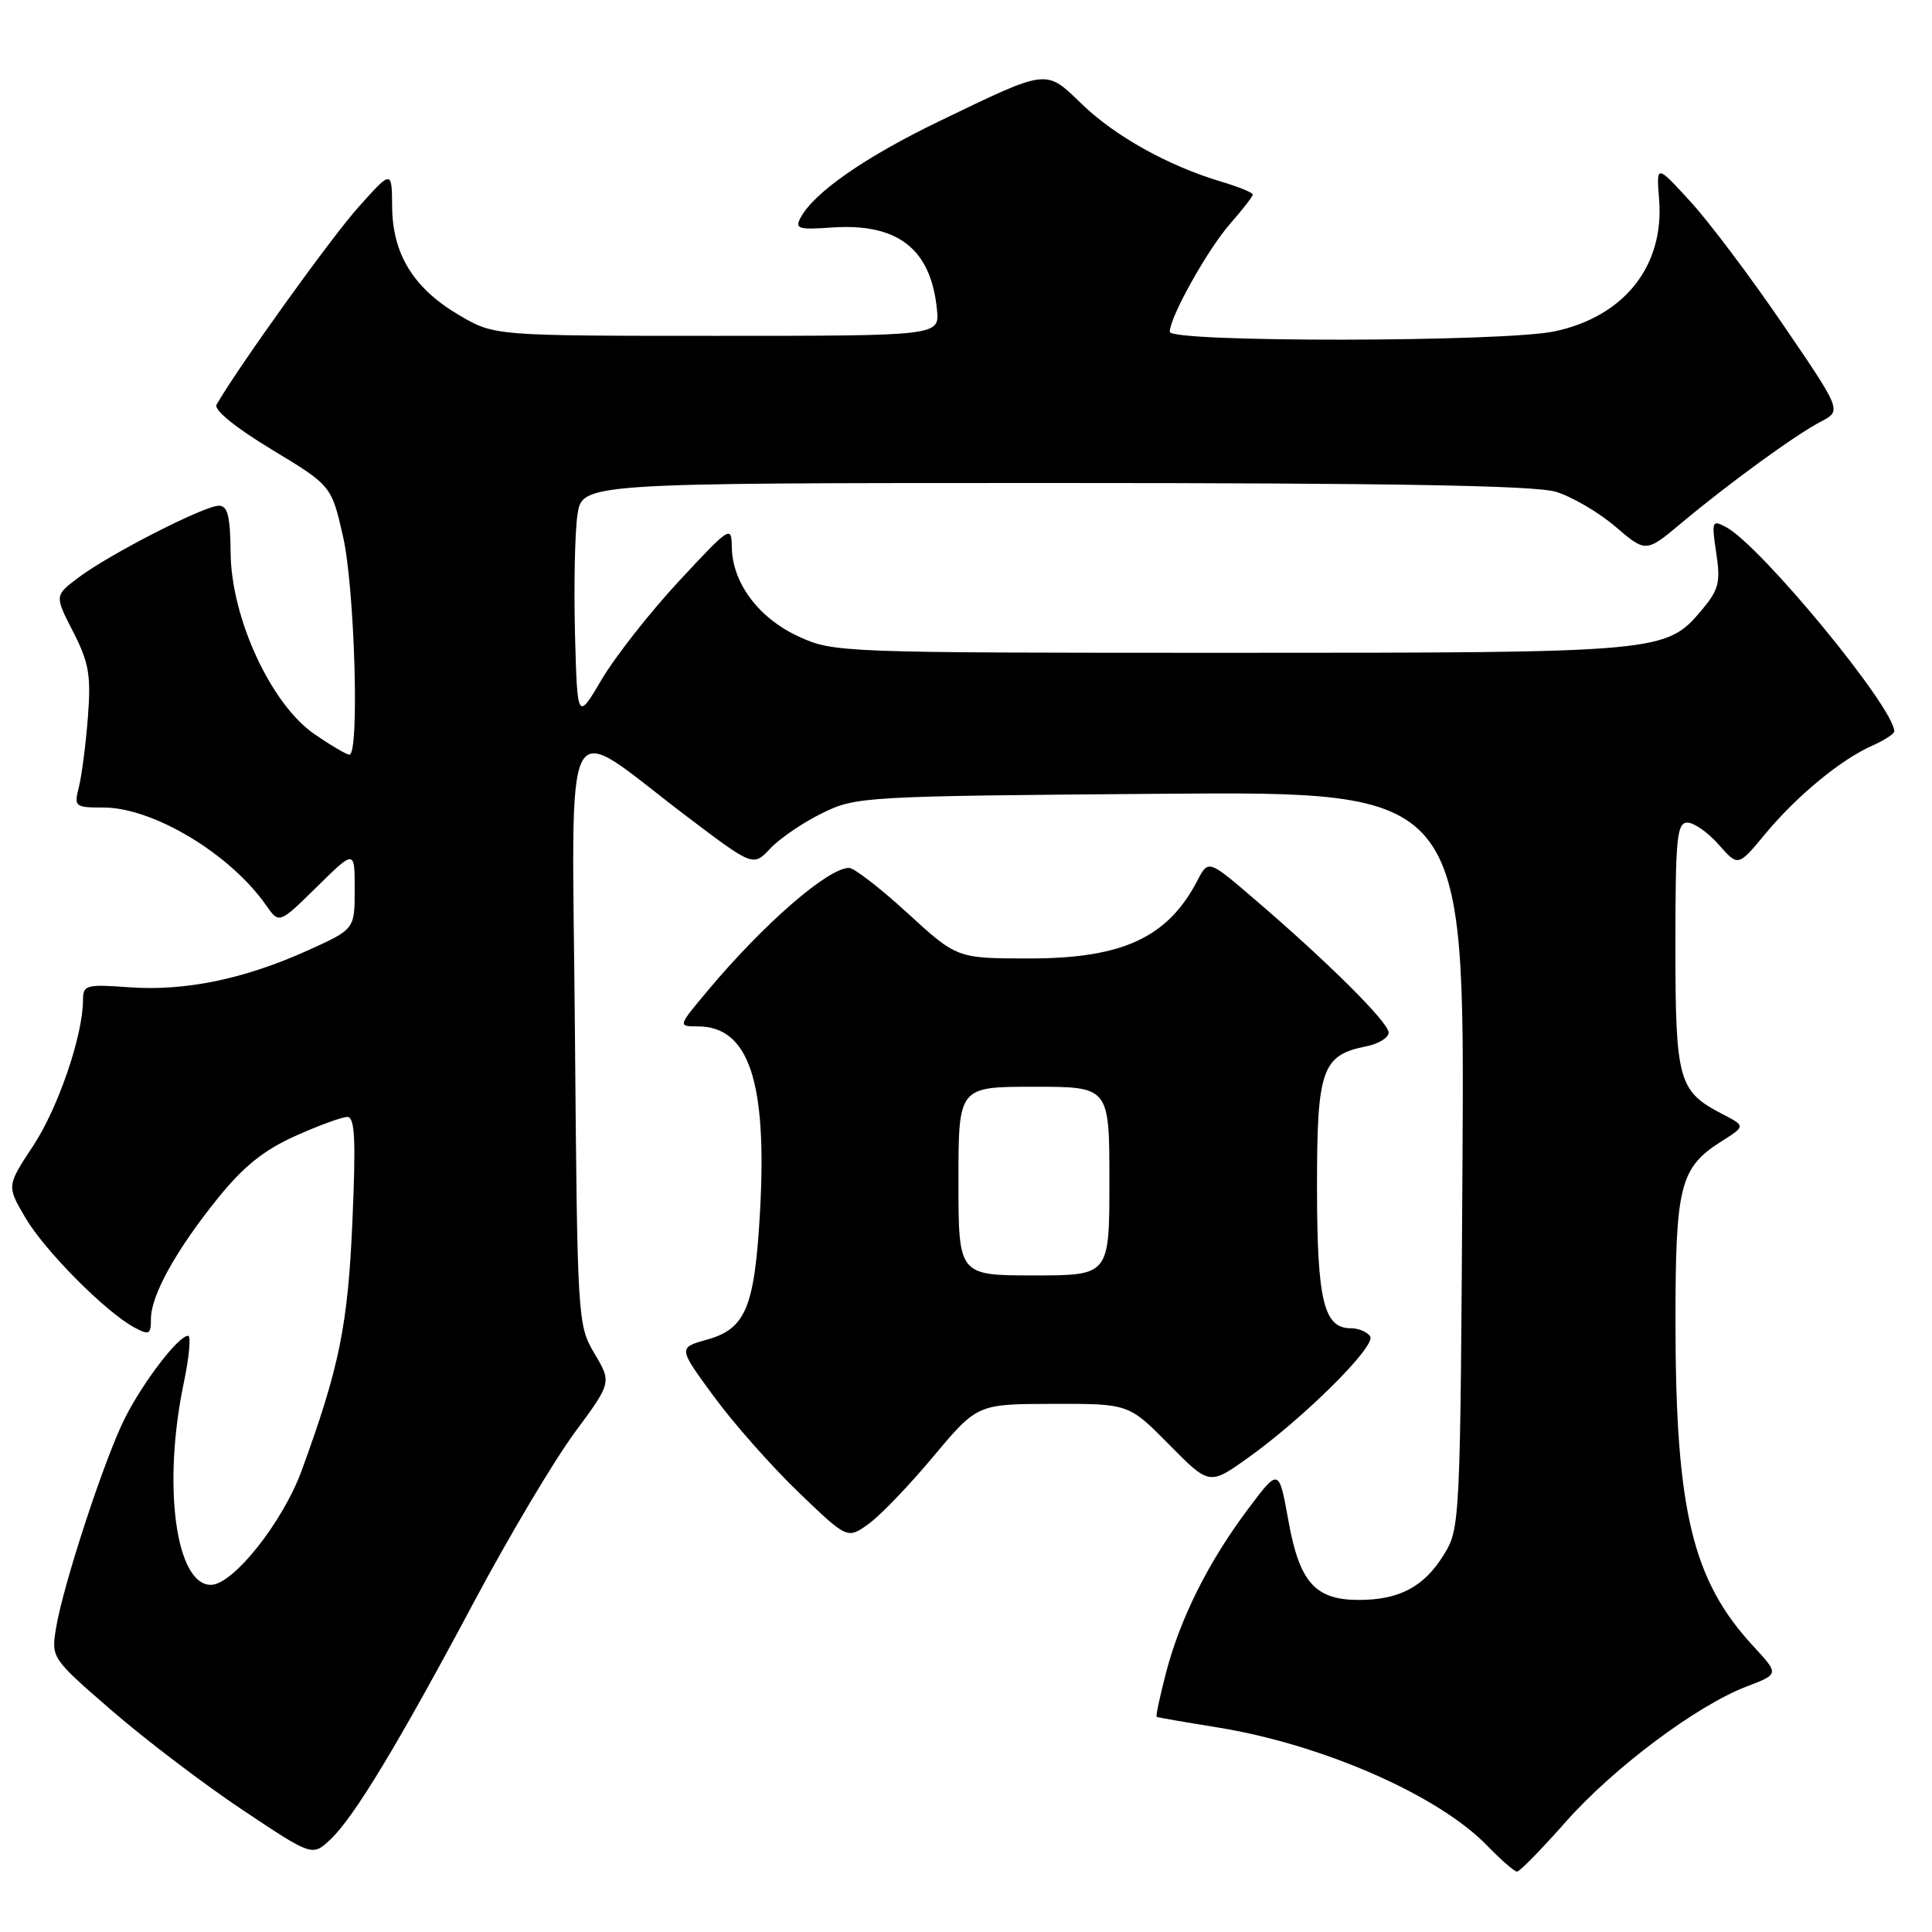 <?xml version="1.0" encoding="UTF-8" standalone="no"?>
<!DOCTYPE svg PUBLIC "-//W3C//DTD SVG 1.1//EN" "http://www.w3.org/Graphics/SVG/1.1/DTD/svg11.dtd" >
<svg xmlns="http://www.w3.org/2000/svg" xmlns:xlink="http://www.w3.org/1999/xlink" version="1.1" viewBox="0 0 256 256">
 <g >
 <path fill="currentColor"
d=" M 207.43 241.45 C 213.80 234.24 224.80 226.01 231.46 223.46 C 235.74 221.83 235.74 221.83 232.35 218.16 C 224.25 209.42 222.02 200.16 222.01 175.20 C 222.00 157.10 222.61 154.71 228.11 151.23 C 231.30 149.21 231.30 149.21 228.21 147.61 C 222.39 144.60 222.00 143.19 222.00 125.28 C 222.00 111.06 222.20 109.00 223.59 109.00 C 224.46 109.00 226.33 110.31 227.74 111.92 C 230.31 114.84 230.31 114.84 233.90 110.50 C 238.09 105.46 243.91 100.65 248.07 98.81 C 249.68 98.09 251.00 97.24 251.00 96.91 C 251.00 93.77 233.33 72.32 228.71 69.84 C 226.85 68.85 226.78 69.04 227.41 73.27 C 228.00 77.16 227.75 78.14 225.51 80.81 C 220.75 86.46 220.30 86.50 163.00 86.50 C 111.15 86.50 110.44 86.47 105.78 84.32 C 100.50 81.88 97.03 77.22 96.97 72.50 C 96.93 69.59 96.73 69.72 89.97 77.00 C 86.14 81.12 81.54 86.97 79.75 90.00 C 76.50 95.50 76.50 95.50 76.19 84.00 C 76.03 77.67 76.17 70.59 76.51 68.25 C 77.12 64.00 77.12 64.00 139.70 64.00 C 184.29 64.00 203.38 64.33 206.14 65.16 C 208.27 65.80 211.83 67.88 214.05 69.78 C 218.09 73.24 218.09 73.24 222.80 69.30 C 229.15 63.99 237.89 57.63 241.27 55.87 C 244.04 54.42 244.04 54.42 236.27 43.03 C 232.00 36.76 226.47 29.41 223.98 26.70 C 219.47 21.77 219.47 21.77 219.84 26.43 C 220.54 35.23 215.25 41.92 206.03 43.90 C 199.33 45.34 155.00 45.39 155.00 43.97 C 155.00 42.02 160.00 33.07 163.00 29.65 C 164.65 27.77 166.00 26.03 166.00 25.78 C 166.00 25.52 164.09 24.74 161.75 24.05 C 154.78 21.96 147.76 18.05 143.36 13.80 C 138.50 9.11 139.00 9.05 124.50 16.04 C 114.70 20.76 107.87 25.50 106.09 28.83 C 105.30 30.30 105.77 30.46 110.15 30.15 C 118.95 29.53 123.36 32.95 124.15 41.02 C 124.50 44.50 124.50 44.50 95.00 44.50 C 65.50 44.50 65.50 44.50 60.84 41.76 C 54.80 38.21 52.01 33.69 51.96 27.38 C 51.92 22.50 51.92 22.50 47.45 27.50 C 43.85 31.52 31.61 48.56 28.69 53.62 C 28.30 54.30 31.20 56.66 35.98 59.55 C 43.92 64.35 43.92 64.35 45.46 71.12 C 47.00 77.91 47.65 100.00 46.30 100.00 C 45.92 100.00 43.82 98.76 41.63 97.25 C 35.90 93.29 30.63 81.88 30.56 73.25 C 30.51 68.39 30.17 67.00 29.00 67.01 C 27.05 67.01 14.40 73.49 10.37 76.55 C 7.23 78.92 7.23 78.92 9.69 83.71 C 11.78 87.79 12.07 89.46 11.65 95.00 C 11.37 98.58 10.84 102.74 10.46 104.25 C 9.79 106.90 9.91 107.00 13.69 107.00 C 20.29 107.00 30.51 113.14 35.27 119.97 C 36.99 122.43 36.99 122.43 42.00 117.50 C 47.00 112.58 47.00 112.58 47.00 117.85 C 47.00 123.13 47.00 123.13 40.75 125.95 C 32.35 129.74 24.53 131.35 17.13 130.82 C 11.43 130.40 11.00 130.52 11.00 132.48 C 11.00 137.17 7.71 146.81 4.40 151.82 C 0.89 157.14 0.89 157.14 3.36 161.35 C 5.93 165.73 14.00 173.86 17.81 175.90 C 19.77 176.95 20.00 176.83 20.00 174.77 C 20.00 171.64 23.32 165.65 28.86 158.78 C 32.24 154.58 34.97 152.39 39.11 150.53 C 42.21 149.14 45.32 148.00 46.02 148.00 C 47.02 148.00 47.17 150.97 46.70 161.75 C 46.10 175.60 44.99 181.10 39.99 194.81 C 37.48 201.69 30.89 210.00 27.94 210.00 C 23.28 210.00 21.51 196.80 24.35 183.25 C 25.07 179.81 25.33 177.00 24.92 177.00 C 23.65 177.00 19.00 183.06 16.56 187.89 C 13.85 193.26 8.32 210.14 7.41 215.81 C 6.79 219.69 6.85 219.76 14.86 226.70 C 19.30 230.54 27.09 236.46 32.16 239.84 C 41.38 245.99 41.38 245.99 43.78 243.74 C 46.90 240.81 52.77 231.10 62.95 212.00 C 67.50 203.47 73.43 193.51 76.13 189.85 C 81.05 183.19 81.05 183.19 78.77 179.35 C 76.53 175.55 76.50 174.98 76.18 136.65 C 75.81 92.13 74.11 95.39 90.99 108.17 C 99.80 114.84 99.80 114.84 102.07 112.43 C 103.31 111.10 106.39 109.00 108.92 107.76 C 113.41 105.55 114.31 105.49 153.79 105.18 C 194.07 104.86 194.07 104.86 193.79 153.68 C 193.50 202.17 193.48 202.52 191.27 206.08 C 188.67 210.27 185.39 212.00 180.06 212.00 C 174.26 212.00 172.19 209.68 170.72 201.50 C 169.46 194.50 169.46 194.50 165.34 200.00 C 160.10 206.99 156.39 214.42 154.50 221.66 C 153.69 224.79 153.13 227.41 153.26 227.49 C 153.39 227.57 157.02 228.20 161.31 228.89 C 175.20 231.13 190.57 237.86 197.04 244.54 C 198.88 246.44 200.67 248.00 201.02 248.00 C 201.36 248.00 204.25 245.05 207.43 241.45 Z  M 123.66 193.01 C 129.50 186.04 129.50 186.04 139.53 186.02 C 149.57 186.00 149.57 186.00 154.91 191.41 C 160.25 196.82 160.25 196.82 165.38 193.16 C 172.73 187.92 182.35 178.37 181.56 177.09 C 181.19 176.49 180.02 176.00 178.98 176.00 C 175.40 176.00 174.52 172.31 174.51 157.36 C 174.50 141.69 175.15 139.82 181.05 138.64 C 182.67 138.32 184.00 137.50 184.00 136.82 C 184.00 135.48 176.01 127.53 166.29 119.20 C 160.11 113.89 160.11 113.89 158.65 116.70 C 154.73 124.22 148.75 127.00 136.45 127.00 C 126.81 127.00 126.81 127.00 120.26 121.00 C 116.66 117.70 113.17 115.00 112.51 115.00 C 109.72 115.00 101.22 122.38 93.79 131.25 C 89.81 136.00 89.81 136.00 92.45 136.00 C 99.23 136.00 101.68 143.32 100.70 160.68 C 99.98 173.26 98.81 176.07 93.68 177.51 C 89.85 178.58 89.85 178.58 94.59 185.04 C 97.19 188.59 102.24 194.30 105.80 197.72 C 112.27 203.94 112.27 203.94 115.05 201.96 C 116.58 200.88 120.45 196.85 123.66 193.01 Z  M 127.00 156.50 C 127.00 144.00 127.00 144.00 137.00 144.00 C 147.00 144.00 147.00 144.00 147.00 156.50 C 147.00 169.00 147.00 169.00 137.00 169.00 C 127.00 169.00 127.00 169.00 127.00 156.50 Z "/>
</g>
</svg>